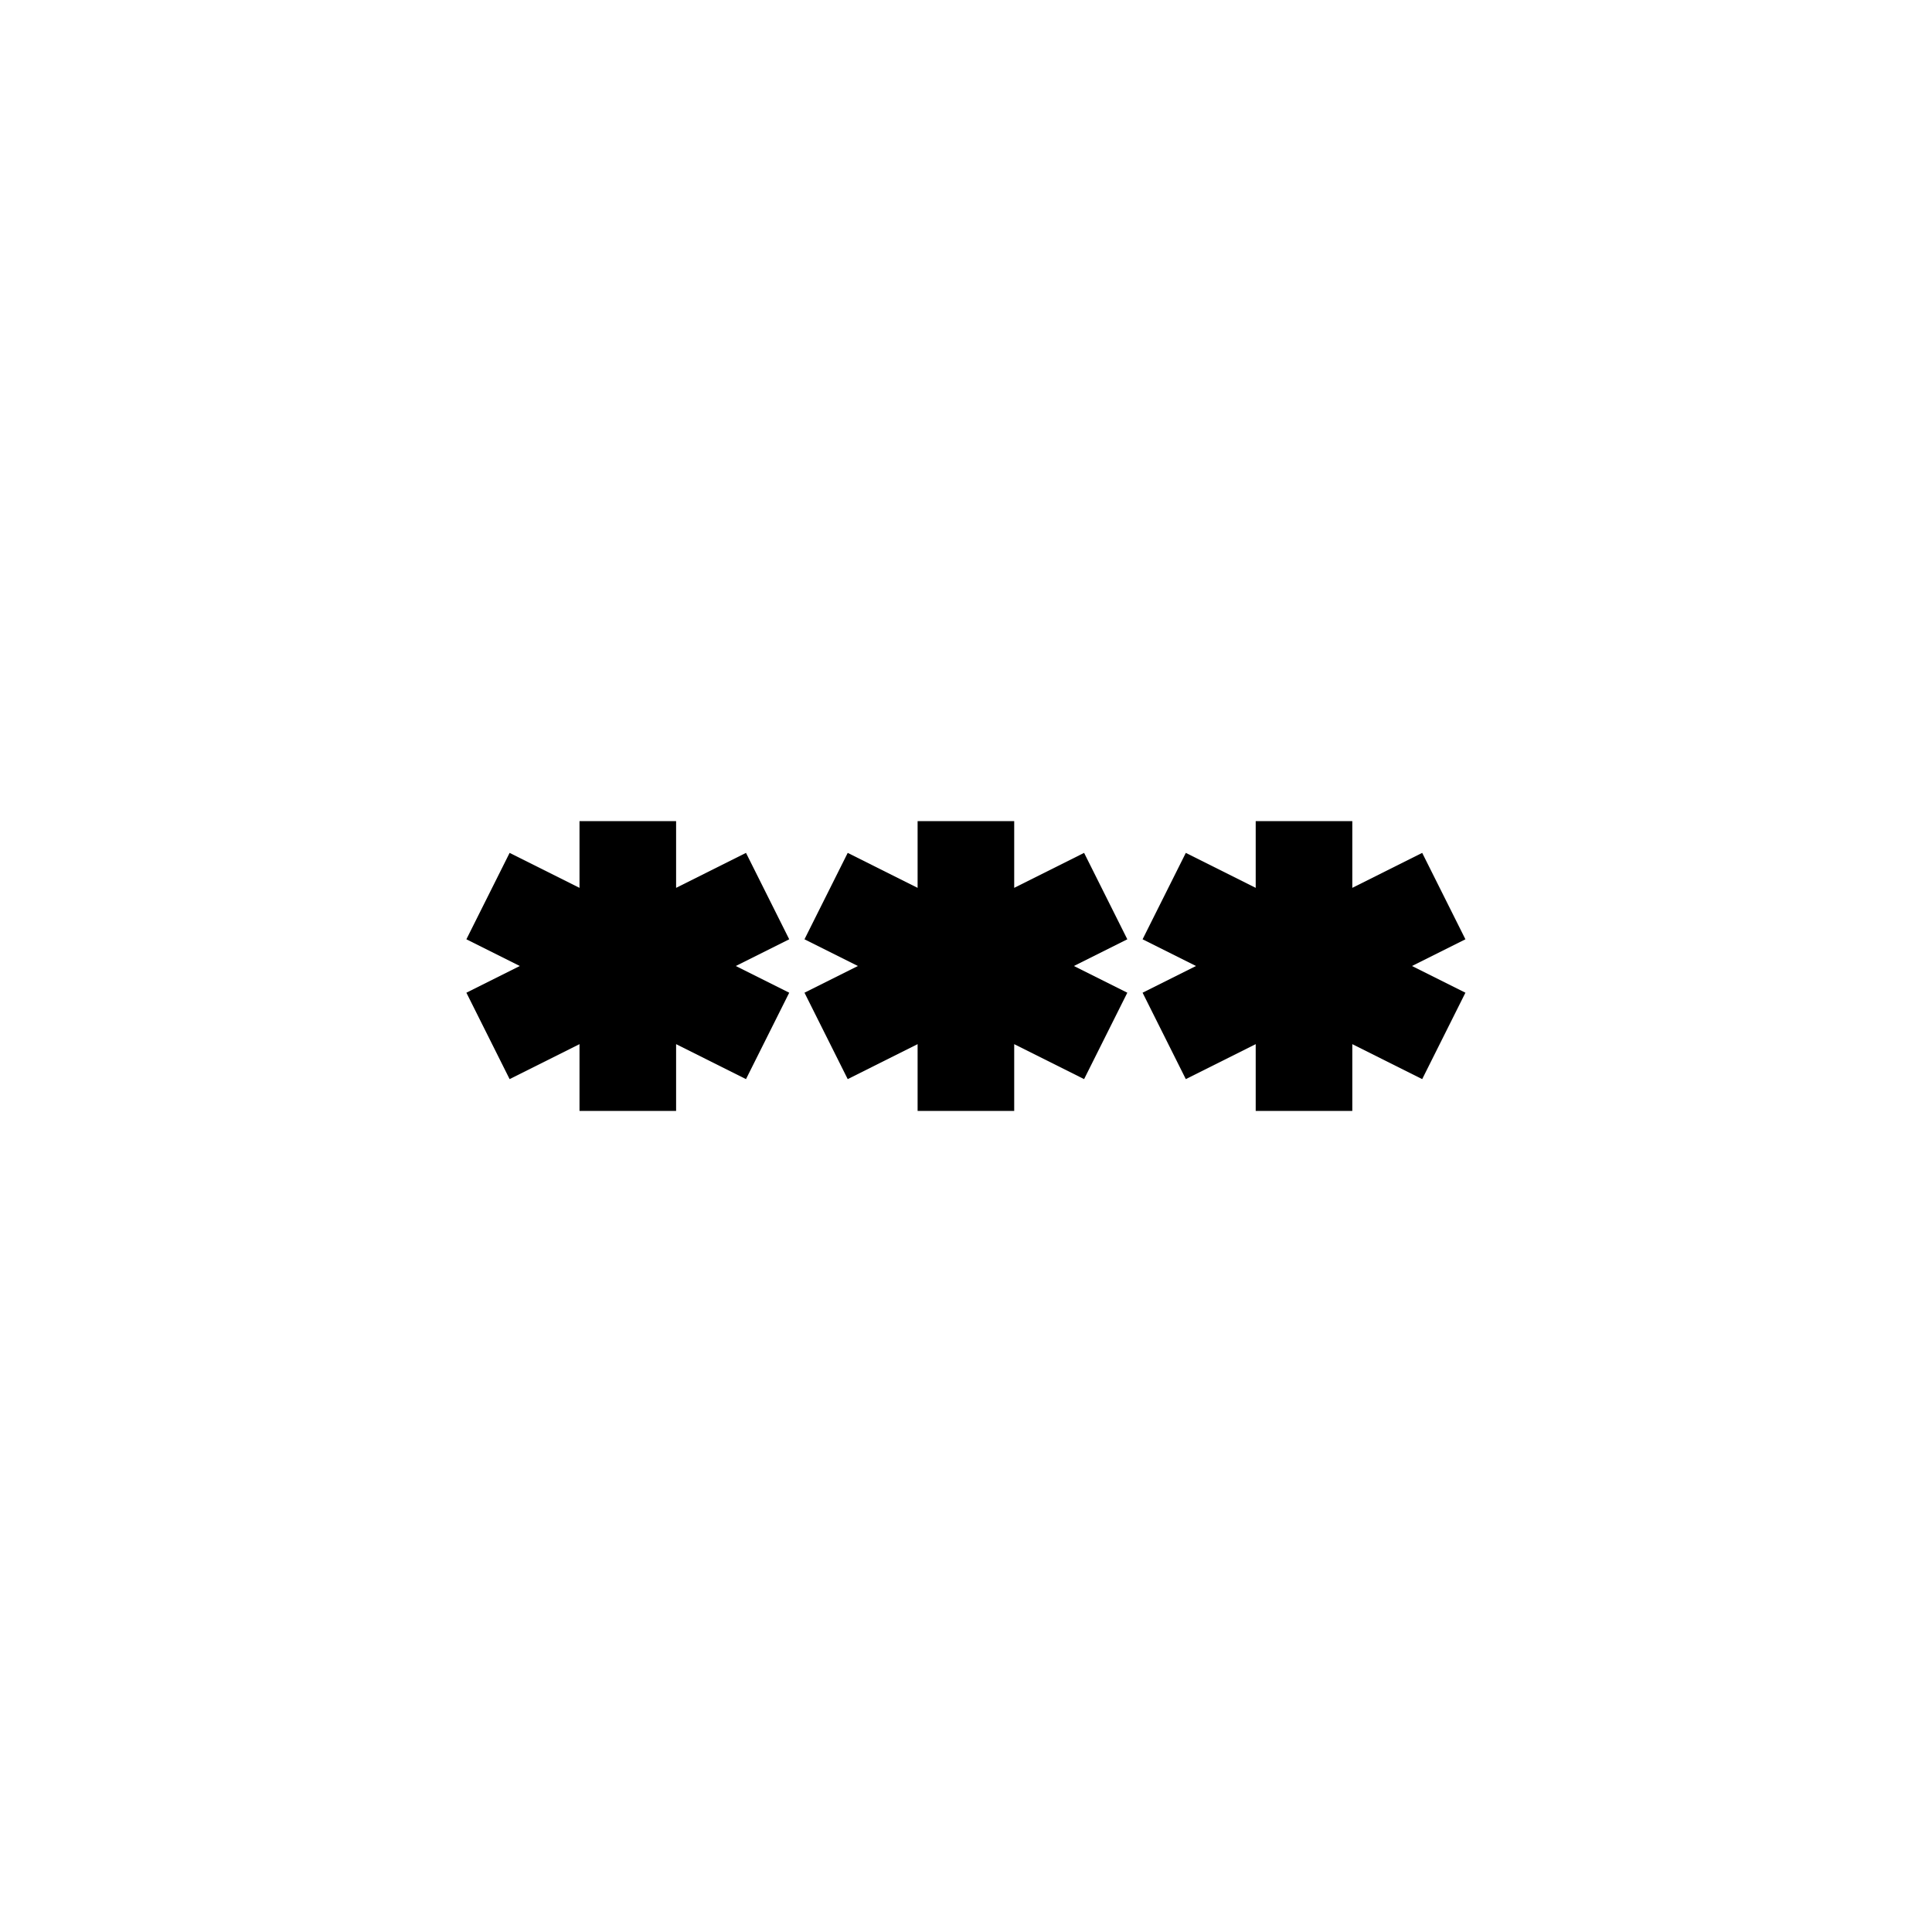<svg width="40" height="40" viewBox="0 0 40 40" fill="none" xmlns="http://www.w3.org/2000/svg">
<path fill-rule="evenodd" clip-rule="evenodd" d="M16.34 20.553L15.234 20L16.34 19.447L15.445 17.658L13.998 18.382V17H11.998V18.382L10.551 17.658L9.656 19.447L10.762 20L9.656 20.553L10.551 22.342L11.998 21.618V23H13.998V21.618L15.445 22.342L16.34 20.553ZM20.998 17V18.382L22.445 17.658L23.34 19.447L22.234 20L23.34 20.553L22.445 22.342L20.998 21.618V23H18.998V21.618L17.551 22.342L16.656 20.553L17.762 20L16.656 19.447L17.551 17.658L18.998 18.382V17H20.998ZM29.234 20L30.34 20.553L29.445 22.342L27.998 21.618V23H25.998V21.618L24.551 22.342L23.656 20.553L24.762 20L23.656 19.447L24.551 17.658L25.998 18.382V17H27.998V18.382L29.445 17.658L30.34 19.447L29.234 20Z" fill="currentColor"/>
</svg>
